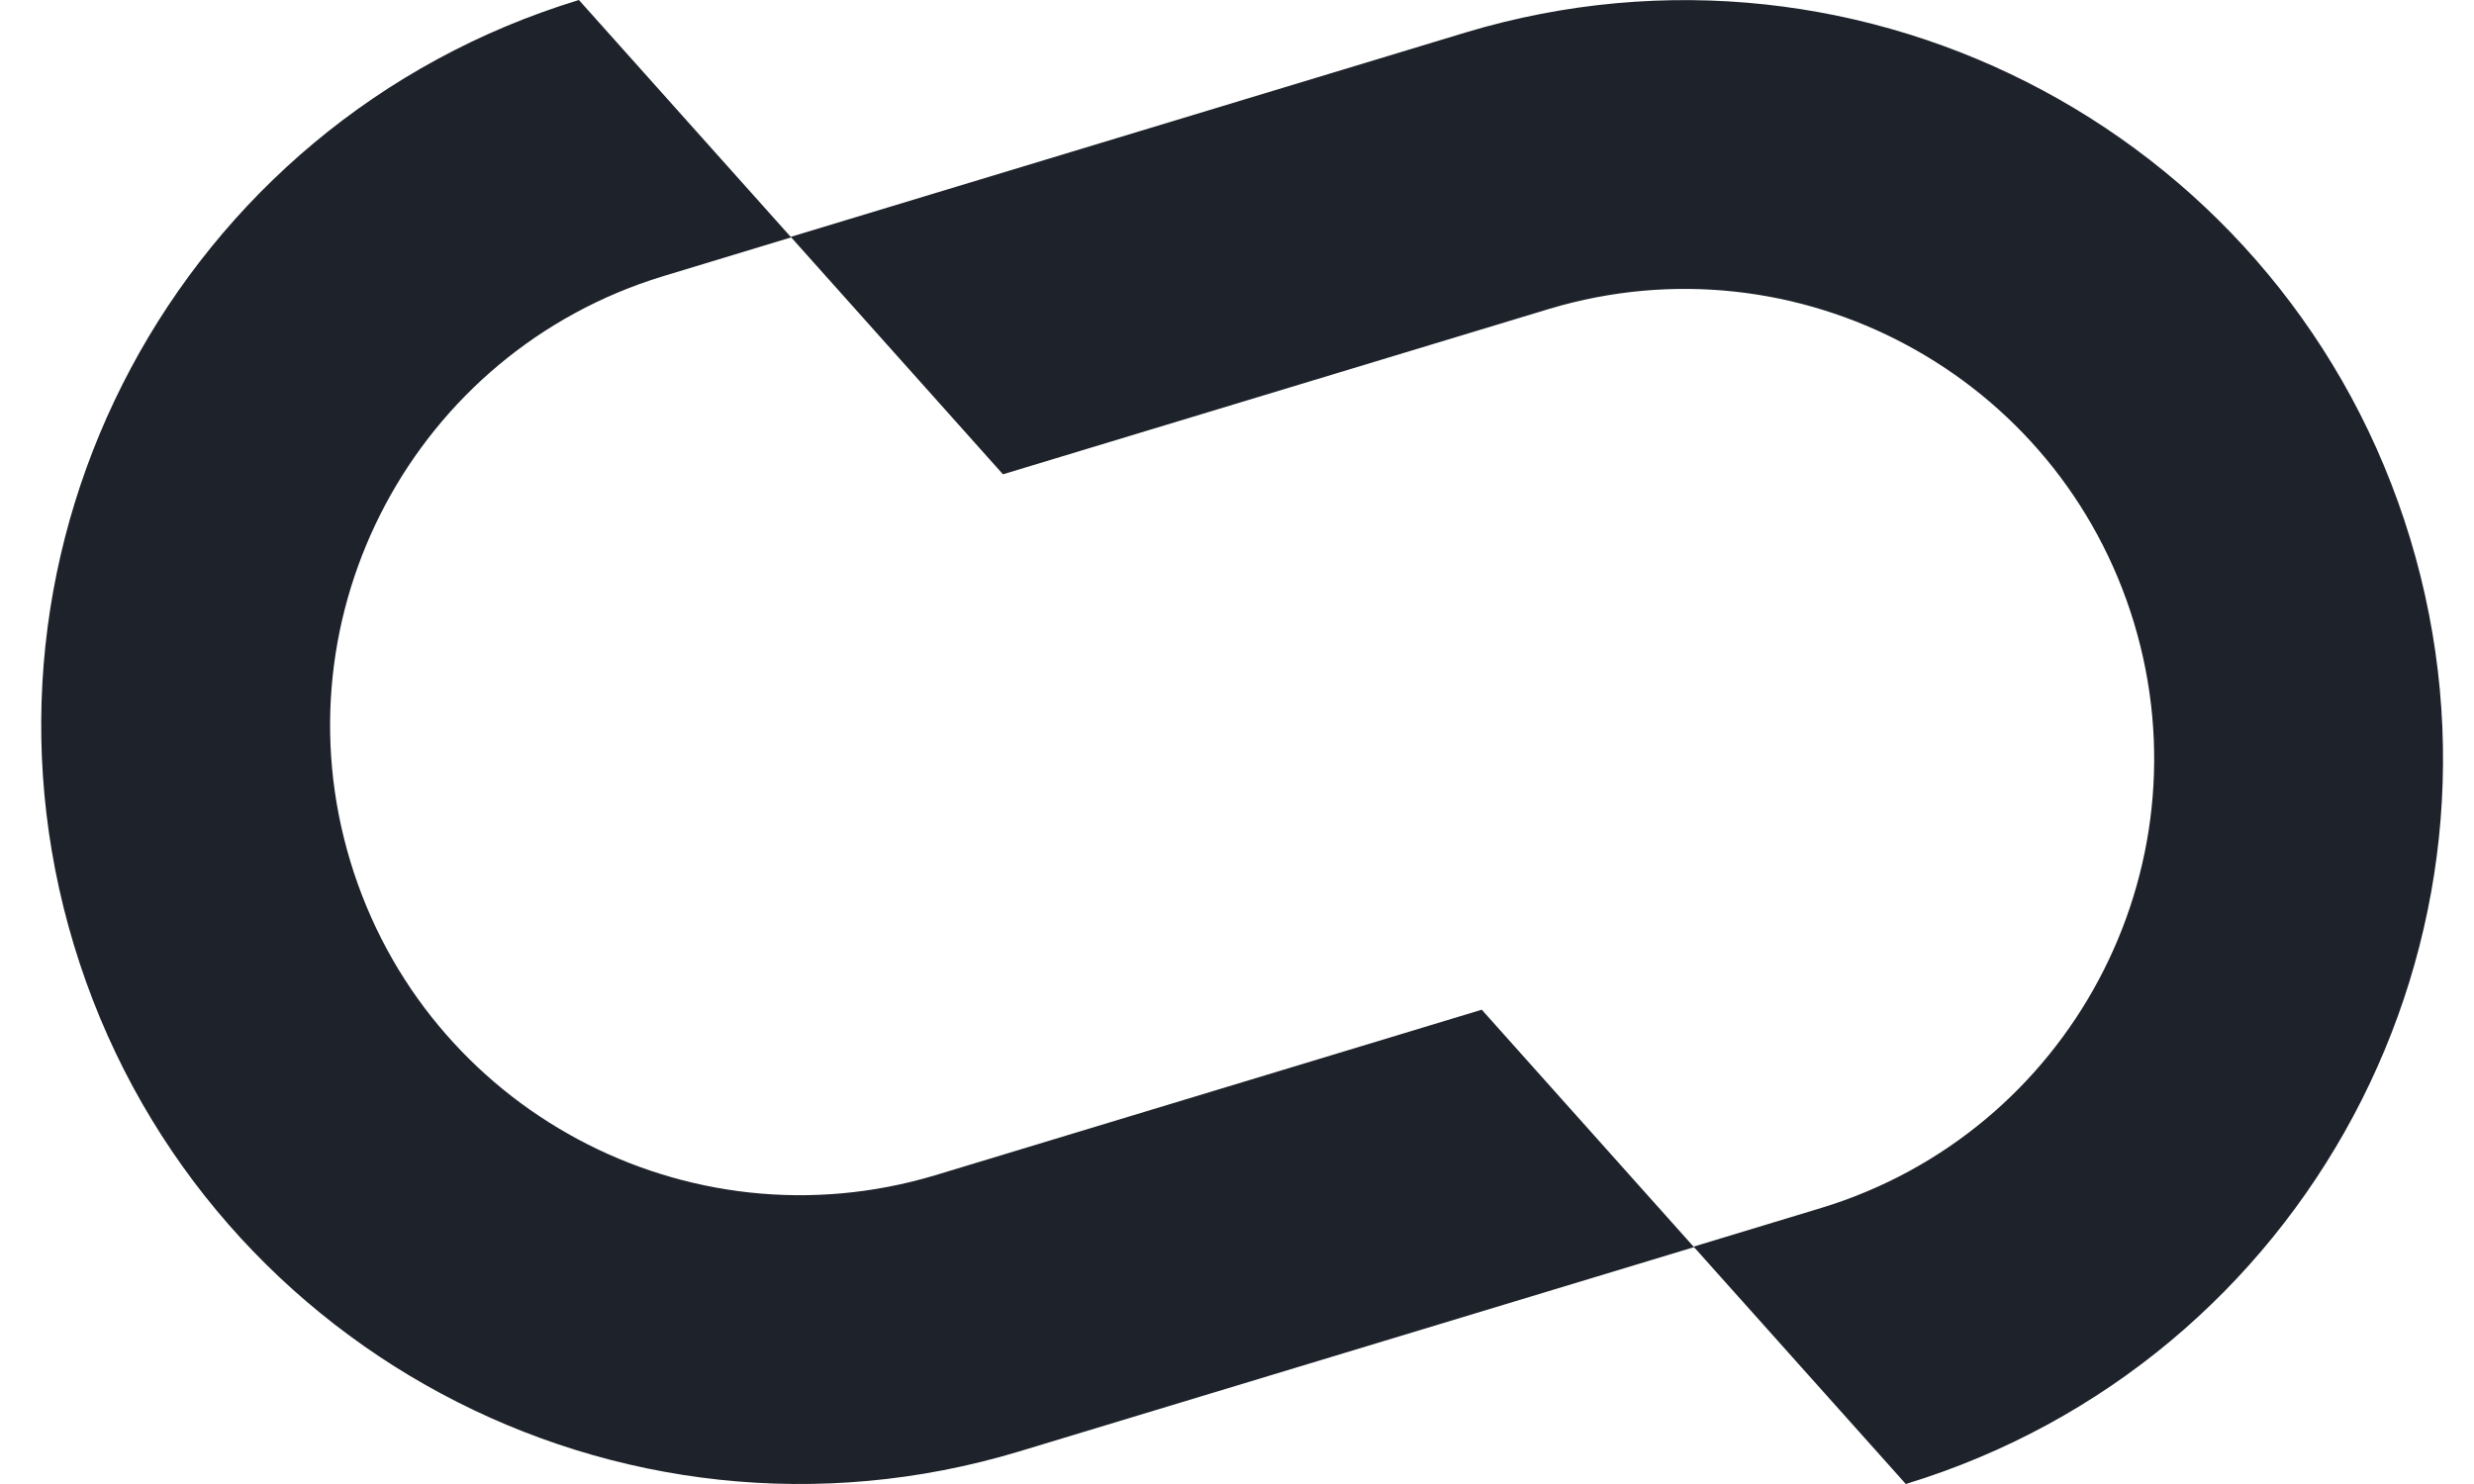 <svg viewBox="0 0 30 18" fill="none" xmlns="http://www.w3.org/2000/svg">
  <path
    d="M29.227 6.536C27.756 1.679 22.63 -1.068 17.772 0.394L9.588 2.873L7.02 0C2.167 1.479 -0.574 6.608 0.897 11.465C2.368 16.323 7.495 19.07 12.352 17.607L20.542 15.127L23.11 18C27.96 16.519 30.698 11.392 29.227 6.536ZM22.09 14.65L20.536 15.121L17.968 12.247L11.337 14.256C8.331 15.157 5.159 13.456 4.249 10.45C3.338 7.444 5.033 4.27 8.035 3.352L9.594 2.879L12.162 5.753L18.788 3.746C21.794 2.844 24.965 4.545 25.876 7.551C26.786 10.557 25.092 13.732 22.09 14.65Z"
    fill="#1E232B"/>
</svg>
